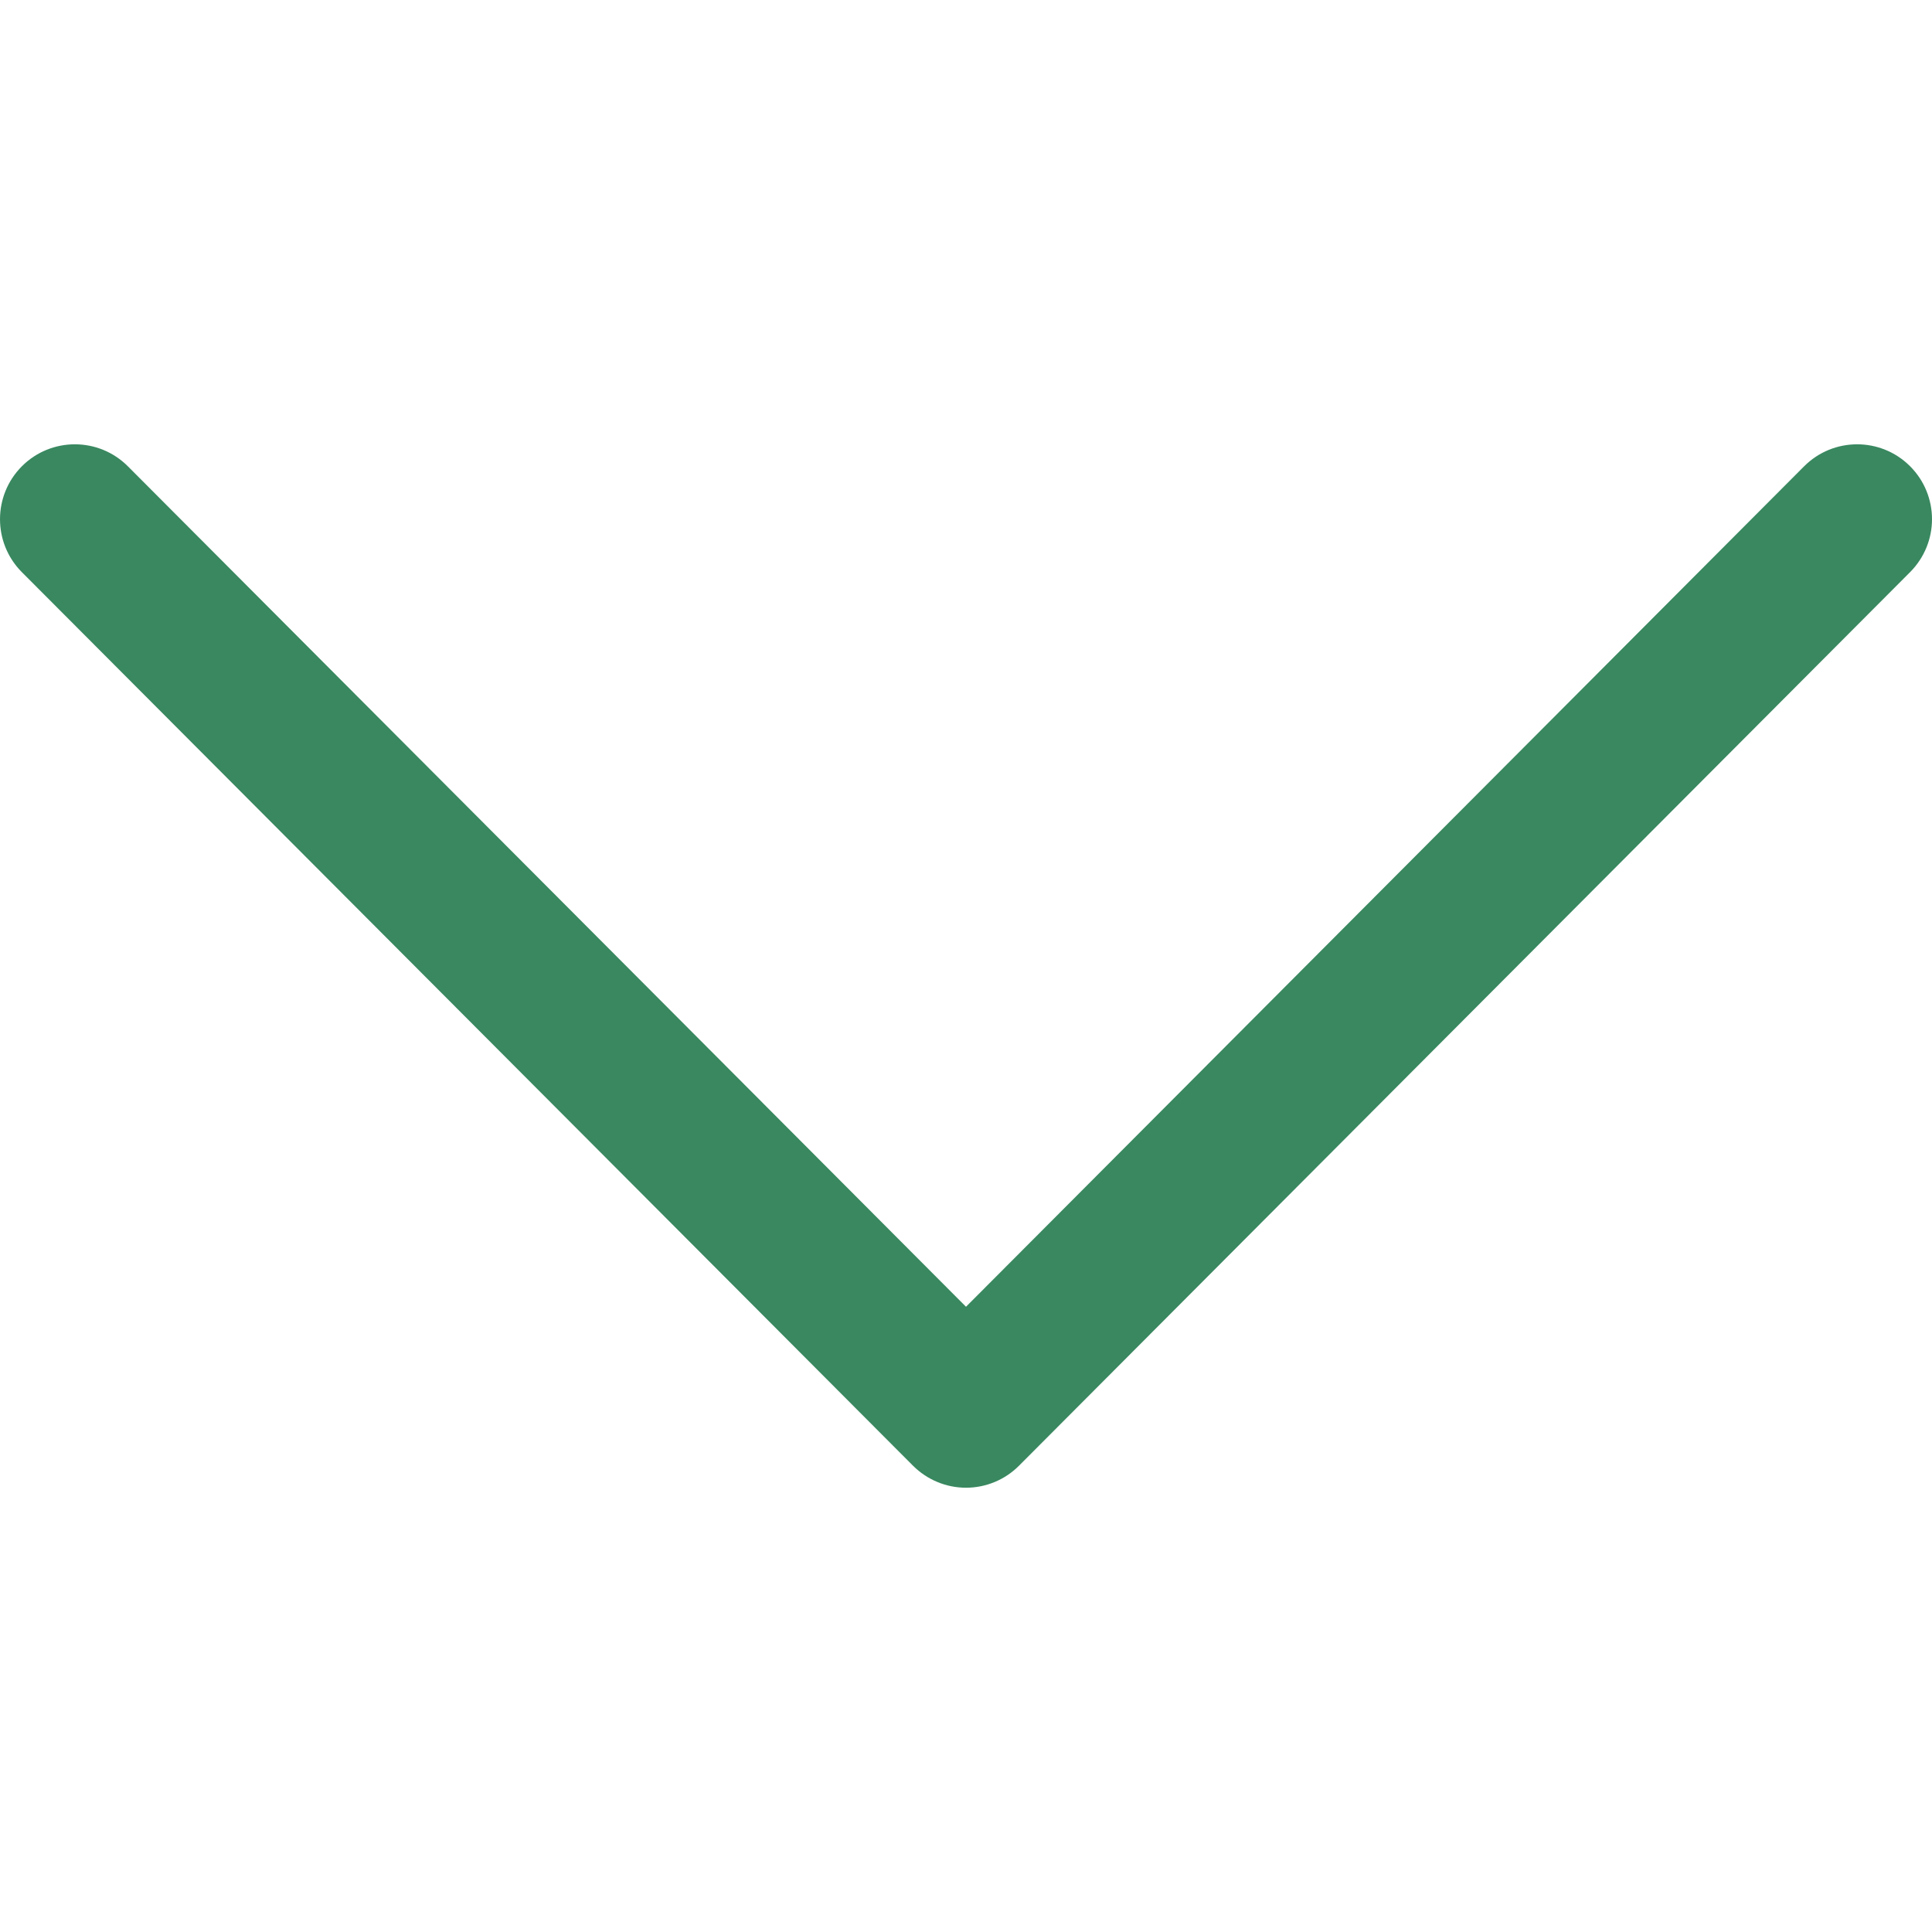 <svg width="24" height="24" viewBox="0 0 24 24" fill="none" xmlns="http://www.w3.org/2000/svg">
<g clip-path="url(#clip0)">
<path d="M11.341 18.207L0.271 7.107C-0.091 6.743 -0.09 6.154 0.273 5.791C0.637 5.428 1.226 5.429 1.589 5.793L12 16.233L22.411 5.793C22.774 5.429 23.363 5.428 23.727 5.791C23.909 5.973 24 6.211 24 6.45C24 6.687 23.909 6.925 23.728 7.107L12.659 18.207C12.484 18.383 12.247 18.481 12 18.481C11.753 18.481 11.516 18.382 11.341 18.207Z" fill="#398860"/>
</g>
<defs>
<clipPath id="clip0">
<rect width="24" height="24" fill="white" transform="matrix(-4.37114e-08 1 1 4.37114e-08 0 0)"/>
</clipPath>
</defs>
</svg>
